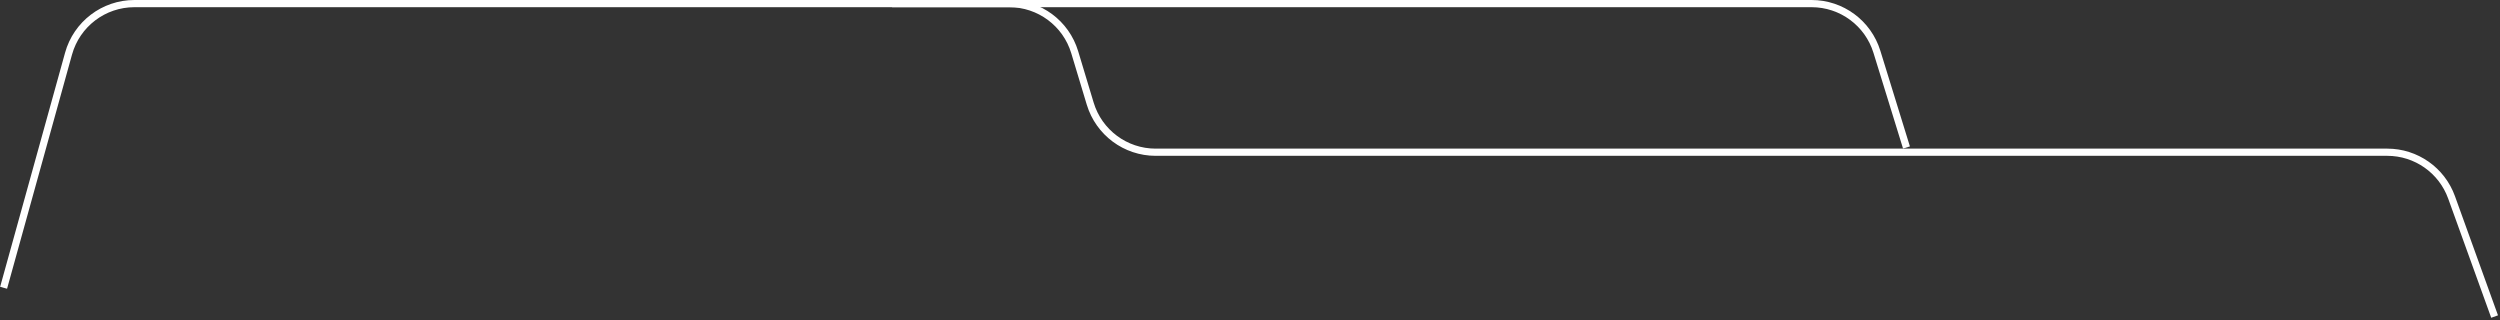 <svg width="695" height="89" viewBox="0 0 695 89" fill="none" xmlns="http://www.w3.org/2000/svg">
<rect x="0" y="0" width="695" height="89" fill="#333333" stroke="none"/>
<path d="M1 80L19.054 14.921C21.336 6.694 28.825 1 37.362 1H280.578C288.959 1 296.35 6.491 298.769 14.515L303.077 28.804C305.497 36.828 312.888 42.319 321.268 42.319H663.663C671.669 42.319 678.815 47.336 681.534 54.865L693.5 88" stroke="white" stroke-width="2"/>
<path d="M248 1H503.624C511.957 1 519.317 6.429 521.777 14.39L530 41" stroke="white" stroke-width="2"/>
</svg>
